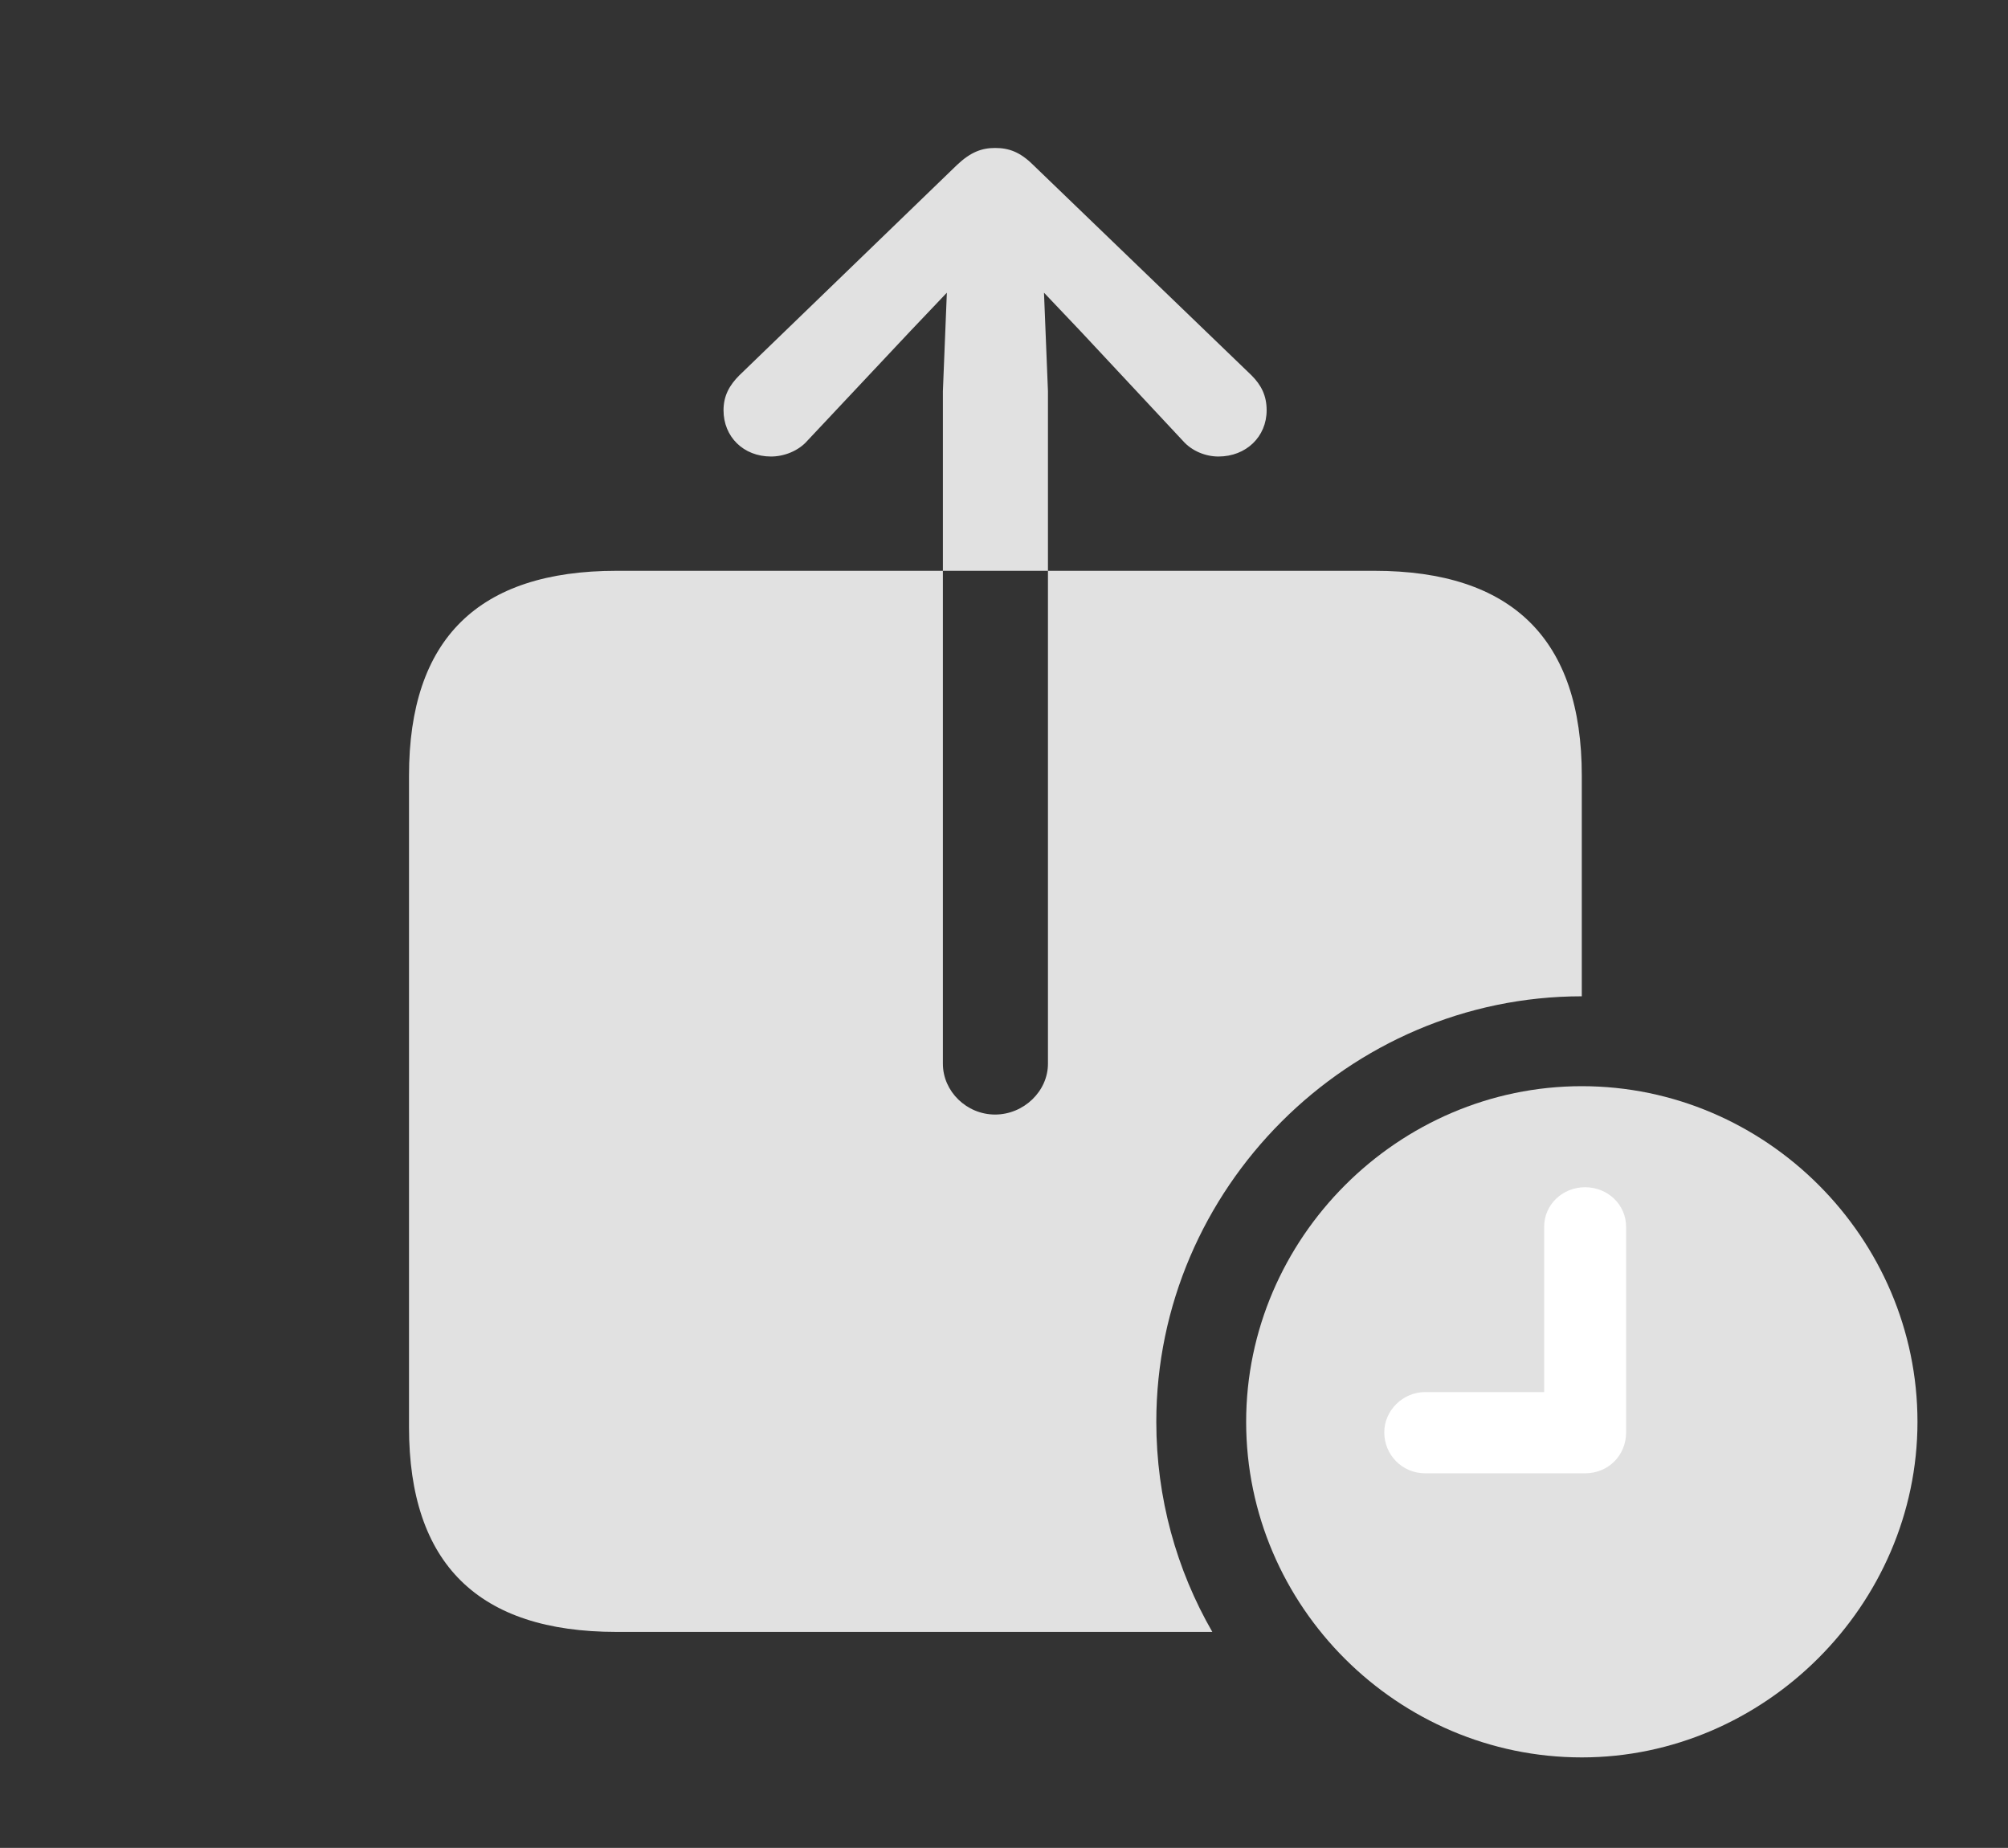 <?xml version="1.0" encoding="UTF-8"?>
<!--Generator: Apple Native CoreSVG 326-->
<!DOCTYPE svg
PUBLIC "-//W3C//DTD SVG 1.1//EN"
       "http://www.w3.org/Graphics/SVG/1.1/DTD/svg11.dtd">
<svg version="1.1" xmlns="http://www.w3.org/2000/svg" xmlns:xlink="http://www.w3.org/1999/xlink" viewBox="0 0 41.549 38.24">
 <rect x="0" y="0" width="41.549" height="38.24" fill="#333333" stroke="none"/>
 <g>
  <rect height="38.24" opacity="0" width="41.549" x="0" y="0"/>
  <path d="M21.383 3.418L25.895 7.766C26.1 7.971 26.209 8.189 26.209 8.49C26.209 9.037 25.785 9.447 25.211 9.447C24.951 9.447 24.664 9.338 24.473 9.119L22.367 6.863L21.602 6.057L21.684 8.094L21.684 11.812L19.51 11.812L19.51 22.012C19.51 22.586 20.002 23.064 20.59 23.064C21.178 23.064 21.684 22.586 21.684 22.012L21.684 11.812L28.438 11.812C31.295 11.812 32.73 13.234 32.73 16.051L32.73 20.617C27.904 20.617 23.926 24.596 23.926 29.422C23.926 31.002 24.346 32.488 25.085 33.77L12.756 33.77C9.898 33.77 8.463 32.361 8.463 29.531L8.463 16.051C8.463 13.221 9.898 11.812 12.756 11.812L19.51 11.812L19.51 8.094L19.592 6.057L18.826 6.863L16.707 9.119C16.516 9.338 16.215 9.447 15.955 9.447C15.381 9.447 14.971 9.037 14.971 8.49C14.971 8.189 15.094 7.971 15.299 7.766L19.797 3.418C20.084 3.145 20.316 3.062 20.59 3.062C20.877 3.062 21.109 3.145 21.383 3.418Z" fill="white" fill-opacity="0.85"/>
  <path d="M32.73 36.367C36.504 36.367 39.676 33.223 39.676 29.422C39.676 25.621 36.545 22.477 32.73 22.477C28.93 22.477 25.785 25.621 25.785 29.422C25.785 33.25 28.93 36.367 32.73 36.367Z" fill="white" fill-opacity="0.85"/>
  <path d="M29.49 30.488C29.012 30.488 28.643 30.105 28.643 29.641C28.643 29.189 29.025 28.807 29.49 28.807L31.951 28.807L31.951 25.389C31.951 24.924 32.334 24.568 32.799 24.568C33.264 24.568 33.647 24.924 33.647 25.389L33.647 29.641C33.647 30.119 33.277 30.488 32.799 30.488Z" fill="white"/>
 </g>
</svg>
